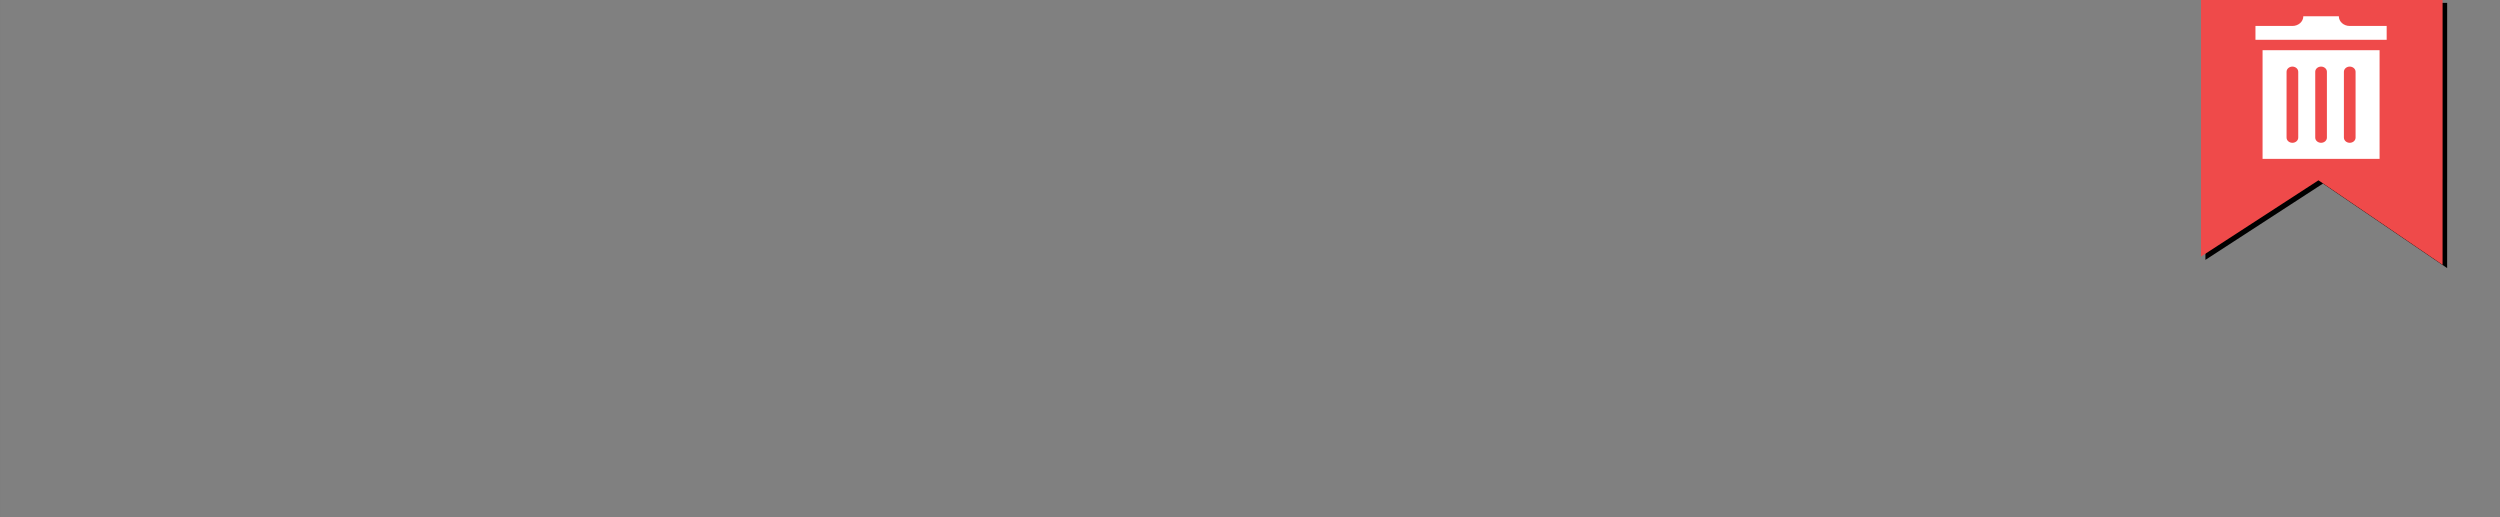 <?xml version="1.0" encoding="UTF-8" standalone="no"?>
<!-- Created with Inkscape (http://www.inkscape.org/) -->

<svg
   xmlns:dc="http://purl.org/dc/elements/1.1/"
   xmlns:cc="http://creativecommons.org/ns#"
   xmlns:rdf="http://www.w3.org/1999/02/22-rdf-syntax-ns#"
   xmlns:svg="http://www.w3.org/2000/svg"
   xmlns="http://www.w3.org/2000/svg"
   xmlns:sodipodi="http://sodipodi.sourceforge.net/DTD/sodipodi-0.dtd"
   xmlns:inkscape="http://www.inkscape.org/namespaces/inkscape"
   width="290"
   height="60"
   id="svg2"
   version="1.1"
   inkscape:version="0.48.4 r9939"
   sodipodi:docname="ribbon.svg">
  <rect width="100%" height="100%" fill="#333333" stroke="none"/>
  <defs
     id="defs4">
    <inkscape:perspective
       sodipodi:type="inkscape:persp3d"
       inkscape:vp_x="0 : 30 : 1"
       inkscape:vp_y="0 : 1000 : 0"
       inkscape:vp_z="290 : 30 : 1"
       inkscape:persp3d-origin="145 : 20 : 1"
       id="perspective3870" />
  </defs>
  <sodipodi:namedview
     id="base"
     pagecolor="#ffffff"
     bordercolor="#666666"
     borderopacity="1.0"
     inkscape:pageopacity="0.0"
     inkscape:pageshadow="2"
     inkscape:zoom="1.4142136"
     inkscape:cx="156.18833"
     inkscape:cy="123.14636"
     inkscape:document-units="px"
     inkscape:current-layer="layer1"
     showgrid="false"
     inkscape:window-width="1733"
     inkscape:window-height="745"
     inkscape:window-x="45"
     inkscape:window-y="41"
     inkscape:window-maximized="0"
     inkscape:snap-grids="true" />
  <g
     inkscape:label="Ebene 1"
     inkscape:groupmode="layer"
     id="layer1"
     transform="translate(0,-992.362)">
    <rect
       style="fill:#808080;fill-opacity:1;stroke:none"
       id="rect3045"
       width="290"
       height="60"
       x="0.002"
       y="992.362" />
    <path
       inkscape:connector-curvature="0"
       id="path3042-1"
       style="fill:#000000;fill-opacity:1;stroke:none"
       d="m 255.829,1022.508 0,-18.516 14.264,9.258 z m 0.003,-29.811 28.038,0 0,20.818 -28.038,0 z m 28.036,30.766 -14.546,-9.9 14.546,-9.9 z" />
    <path
       id="path3042"
       style="fill:#ef4a4a;fill-opacity:1;stroke:none"
       d="m 249.765,31.998 0,-20.893 18.094,10.447 z m 0.004,-33.638 35.566,0 0,23.491 -35.566,0 z m 35.563,34.716 -18.451,-11.171 18.451,-11.171 z"
       transform="matrix(0.788,0,0,0.886,58.497,993.775)" />
    <path
       d="m 276.854,995.374 v 1.607 h -15.22 v -1.607 h 4.286 c 0.698,0 1.264,-0.504 1.264,-1.125 h 4.12 c 0,0.621 0.566,1.125 1.264,1.125 h 4.286 z m -0.823,2.812 v 12.602 h -13.574 v -12.602 h 13.574 z m -9.436,2.504 c 0,-0.333 -0.303,-0.603 -0.677,-0.603 -0.374,0 -0.677,0.27 -0.677,0.603 v 7.634 c 0,0.333 0.303,0.603 0.677,0.603 0.374,0 0.677,-0.27 0.677,-0.603 v -7.634 z m 3.326,0 c 0,-0.333 -0.303,-0.603 -0.677,-0.603 -0.374,0 -0.677,0.27 -0.677,0.603 v 7.634 c 0,0.333 0.303,0.603 0.677,0.603 0.374,0 0.677,-0.27 0.677,-0.603 v -7.634 z m 3.326,0 c 0,-0.333 -0.303,-0.603 -0.677,-0.603 -0.374,0 -0.677,0.27 -0.677,0.603 v 7.634 c 0,0.333 0.303,0.603 0.677,0.603 0.374,0 0.677,-0.27 0.677,-0.603 v -7.634 z"
       id="trash-can-icon"
       inkscape:connector-curvature="0"
       style="fill:#ffffff" />
  </g>
</svg>
